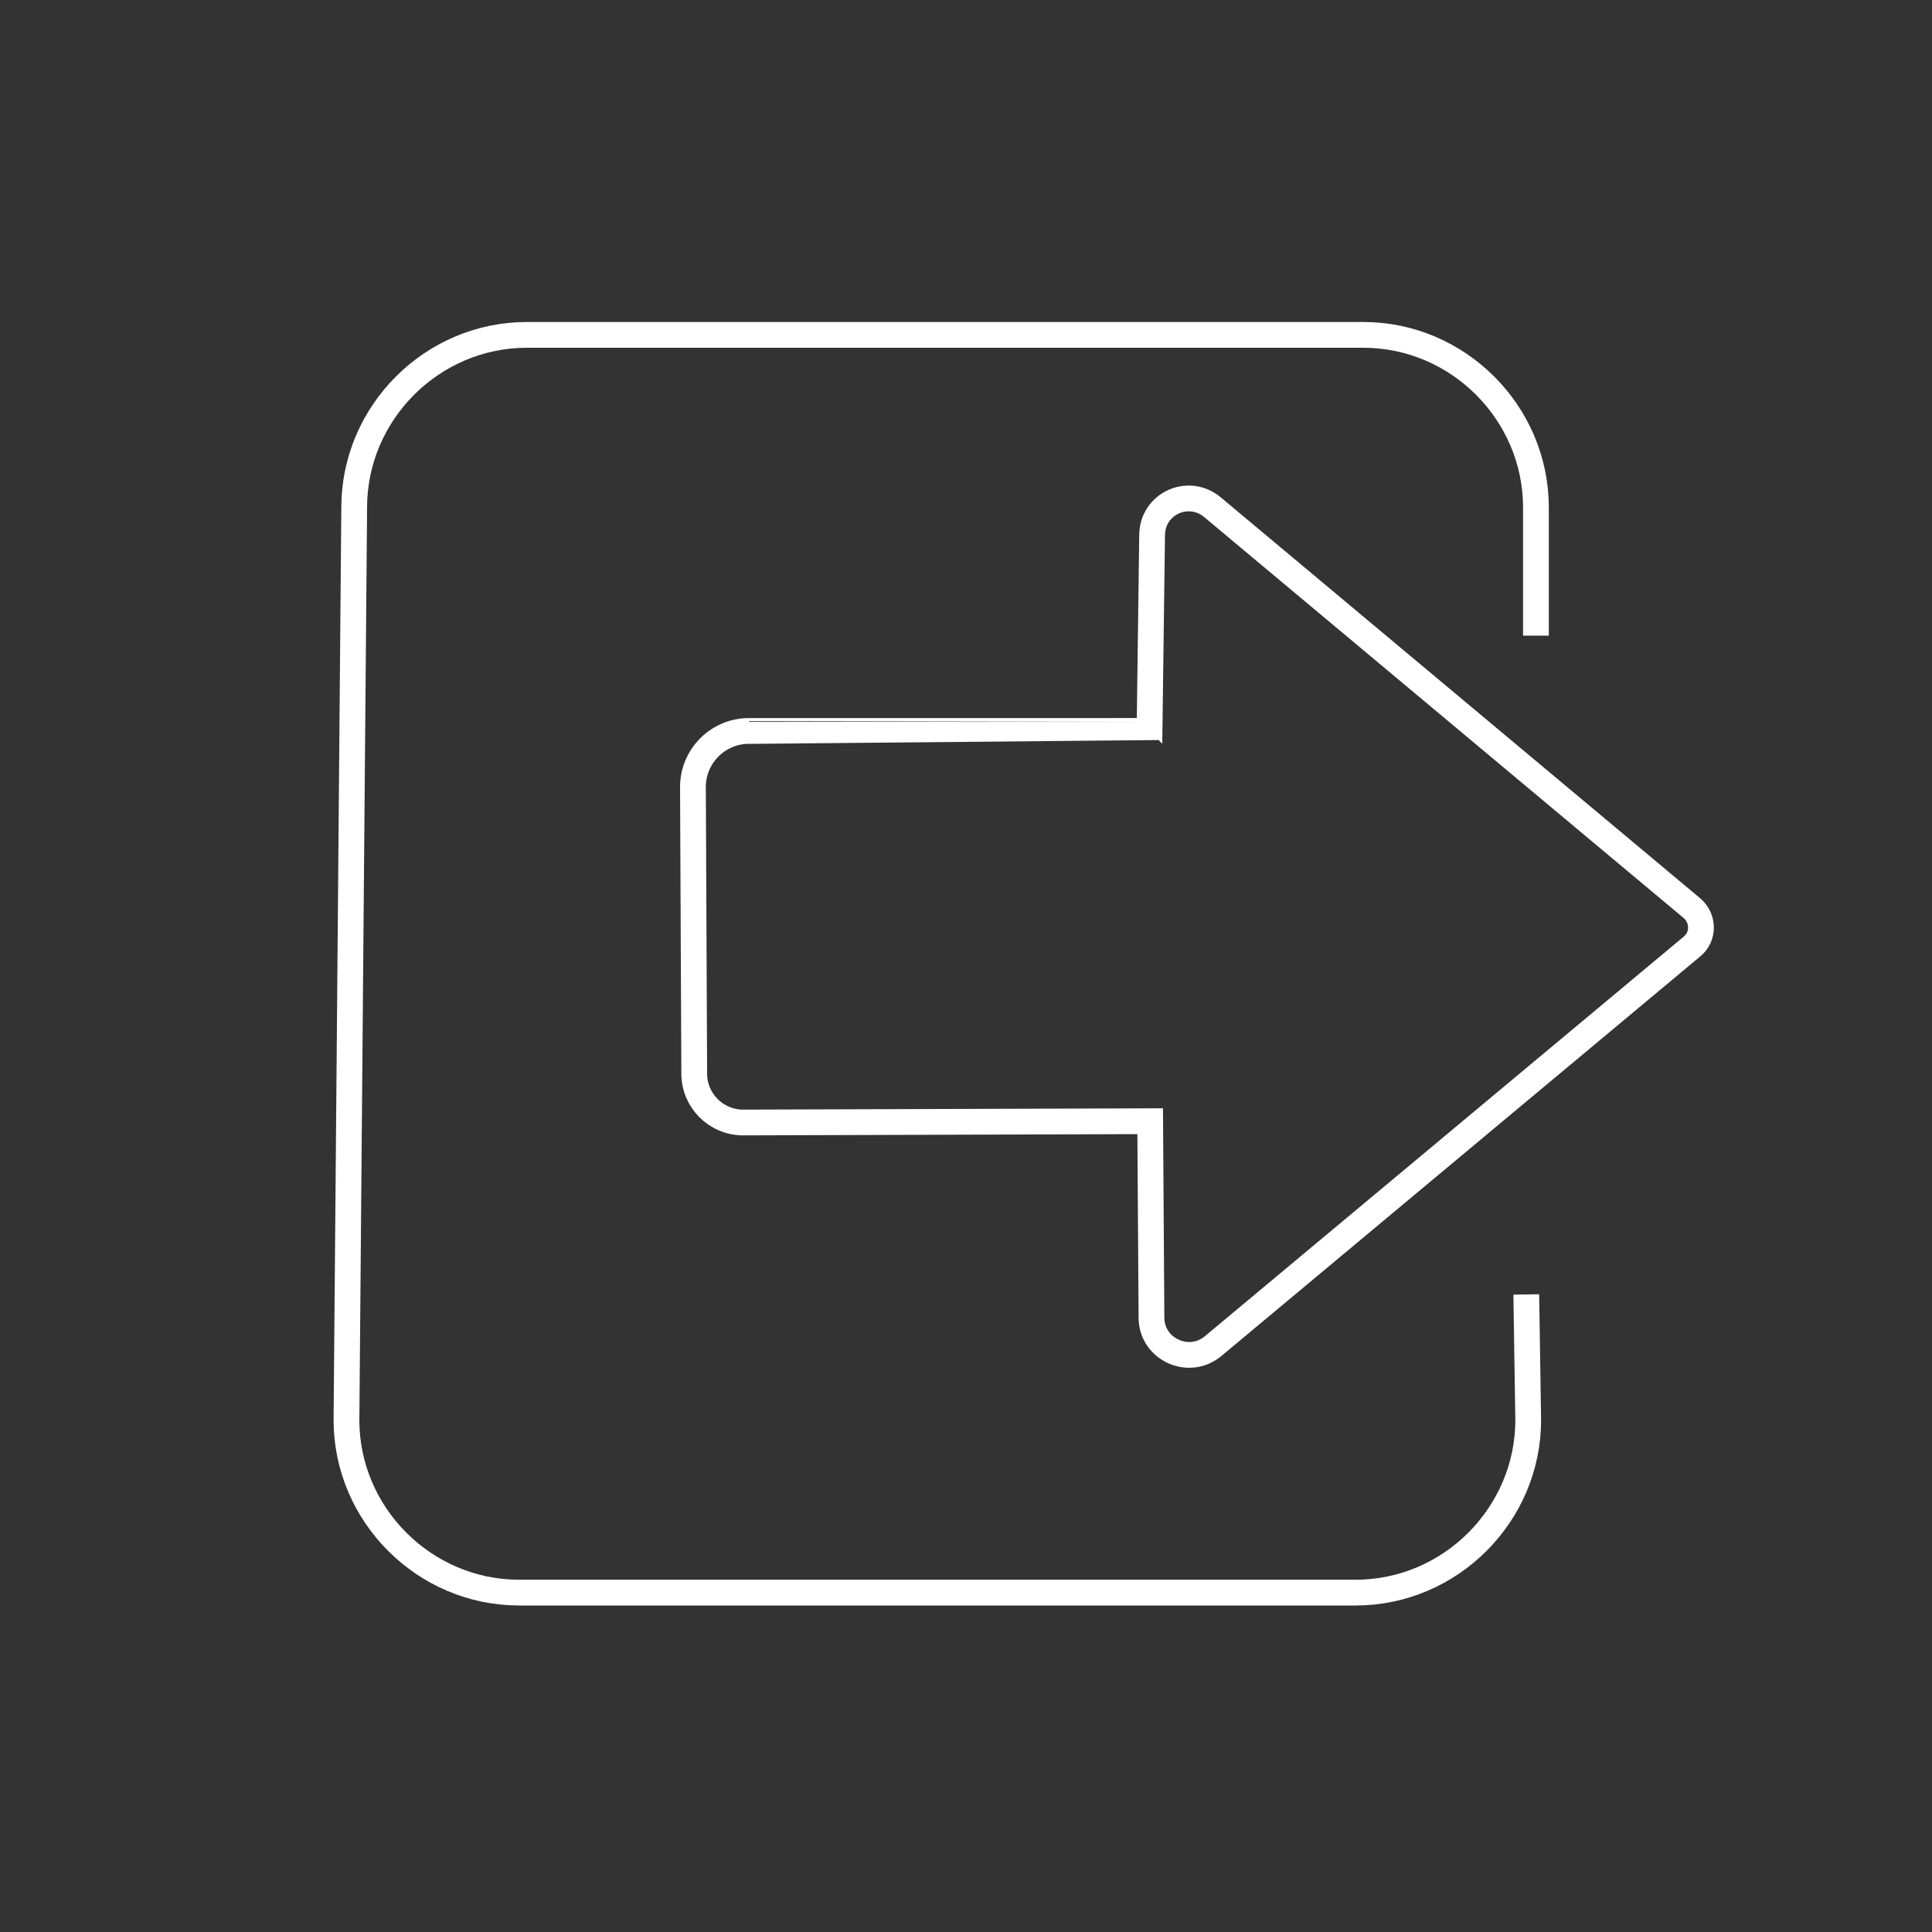 <?xml version="1.0" encoding="utf-8"?>
<!-- Generator: Adobe Illustrator 19.0.0, SVG Export Plug-In . SVG Version: 6.00 Build 0)  -->
<svg version="1.1" id="Layer_1" xmlns="http://www.w3.org/2000/svg" xmlns:xlink="http://www.w3.org/1999/xlink" x="0px" y="0px"
	 viewBox="100 -100 300 300" style="enable-background:new 100 -100 300 300;" xml:space="preserve">
<rect x="100" y="-100" width="300" height="300" fill="#333333" stroke="none"/>
<style type="text/css">
	.st0{fill:none;stroke:#FFFFFF;stroke-width:4;stroke-miterlimit:10;}
</style>
<path id="XMLID_6_" class="st0" d="M337,101l0.3,19.5c0,14.7-12.1,26.8-26.8,26.8H180.6c-14.7,0-26.8-12.1-26.8-26.8L155-21.2
	c0-14.7,12.1-26.8,26.8-26.8h129.9c14.7,0,26.8,12.1,26.8,26.8v19.9"/>
<path id="XMLID_3_" class="st0" d="M278.5,13.5l0.4-30.5c0.1-4.8,5.6-7.3,9.3-4.3L362.7,41c1.9,1.6,1.9,4.5,0,6l-74.3,62
	c-3.8,3.2-9.6,0.5-9.6-4.4l-0.2-30.5l-63.2,0.2c-4.2,0-7.6-3.4-7.6-7.6l-0.2-44.5c0-4.8,3.9-8.7,8.7-8.7
	C216.3,13.5,278.5,13.5,278.5,13.5z"/>
</svg>
